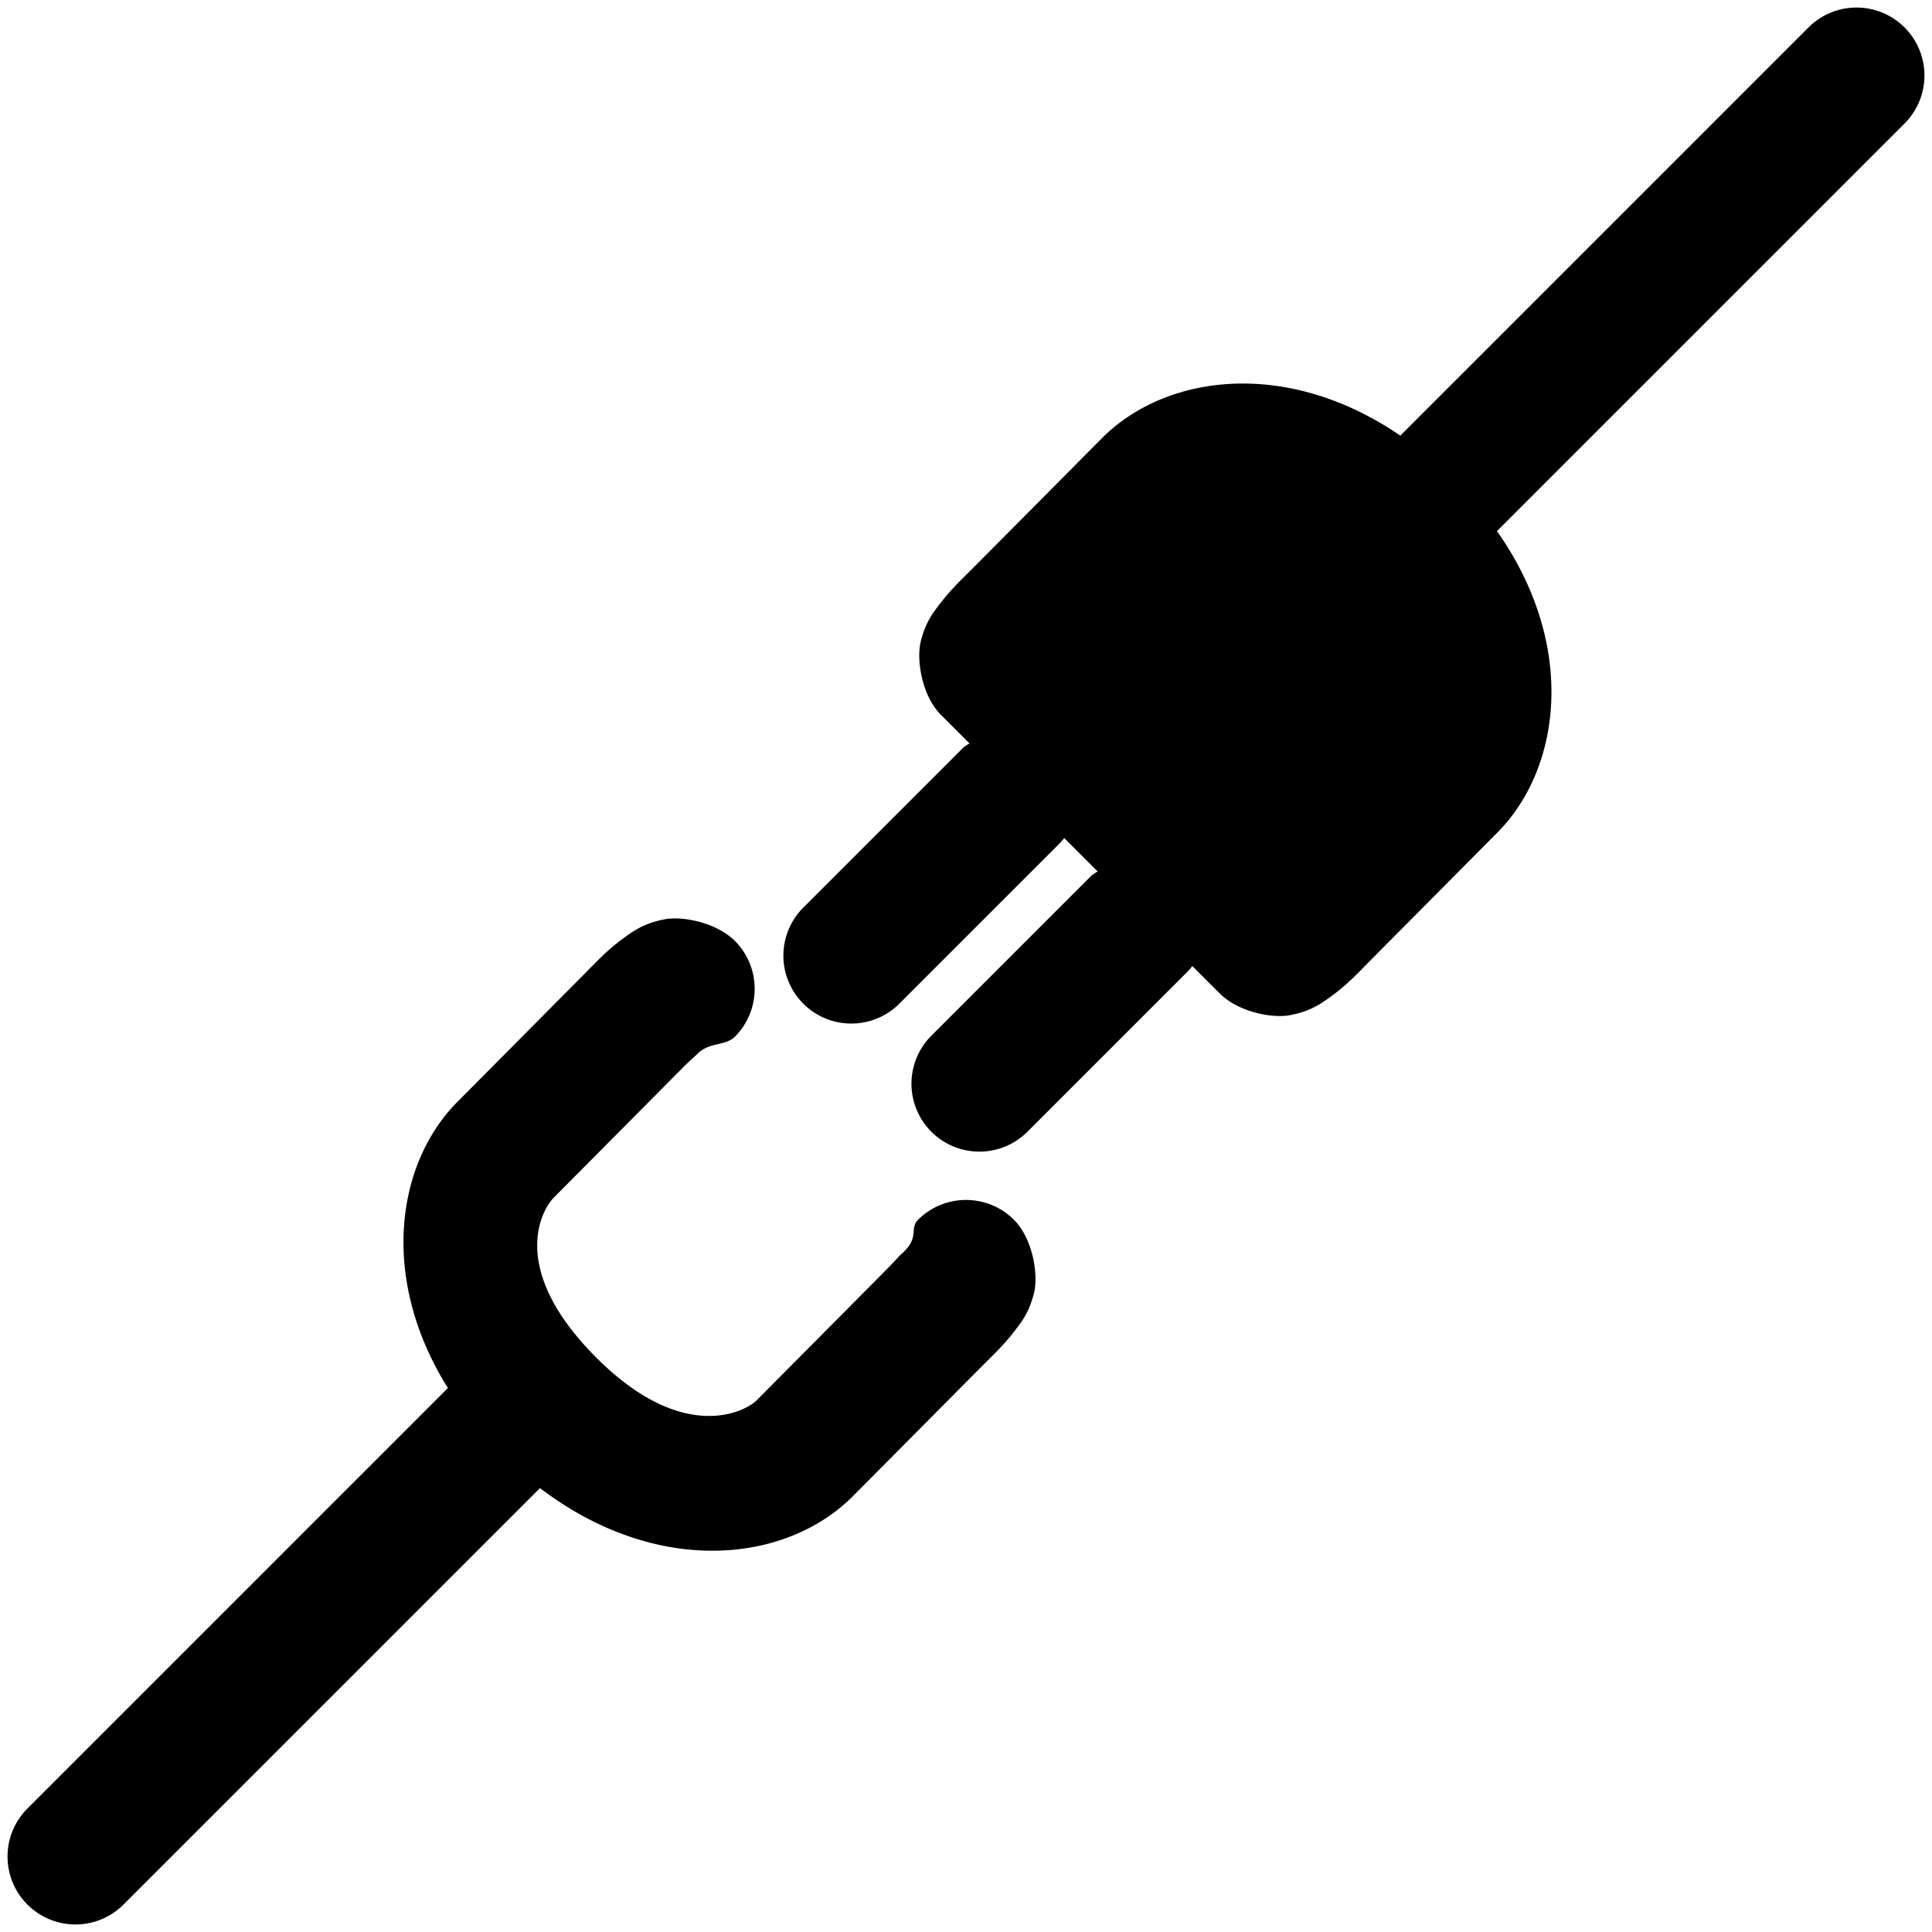 <?xml version="1.0" encoding="UTF-8" standalone="no"?>
<!-- Created with Inkscape (http://www.inkscape.org/) -->

<svg
   width="512.0px"
   height="512.0px"
   viewBox="0 0 512.0 512.0"
   version="1.1"
   id="SVGRoot"
   sodipodi:docname="tm_attach_to_process.svg"
   inkscape:version="1.1 (c68e22c387, 2021-05-23)"
   xmlns:inkscape="http://www.inkscape.org/namespaces/inkscape"
   xmlns:sodipodi="http://sodipodi.sourceforge.net/DTD/sodipodi-0.dtd"
   xmlns="http://www.w3.org/2000/svg"
   xmlns:svg="http://www.w3.org/2000/svg">
  <sodipodi:namedview
     id="namedview1171"
     pagecolor="#333333"
     bordercolor="#f2c302"
     borderopacity="0.271"
     inkscape:pageshadow="0"
     inkscape:pageopacity="0"
     inkscape:pagecheckerboard="false"
     inkscape:document-units="px"
     showgrid="true"
     inkscape:zoom="0.35355339"
     inkscape:cx="340.7152"
     inkscape:cy="287.21621"
     inkscape:window-width="1284"
     inkscape:window-height="1041"
     inkscape:window-x="621"
     inkscape:window-y="8"
     inkscape:window-maximized="0"
     inkscape:current-layer="layer1"
     inkscape:snap-grids="true"
     showguides="false"
     borderlayer="false"
     showborder="true"
     inkscape:showpageshadow="false"
     inkscape:snap-object-midpoints="false"
     inkscape:snap-center="false">
    <inkscape:grid
       type="xygrid"
       id="grid1234"
       visible="true"
       empcolor="#3f3fff"
       empopacity="0.224"
       color="#7f7fbf"
       opacity="0.125" />
  </sodipodi:namedview>
  <defs
     id="defs1166">
    <marker
       style="overflow:visible"
       id="marker3795"
       refX="0.0"
       refY="0.0"
       orient="auto"
       inkscape:stockid="Arrow1Lstart"
       inkscape:isstock="true">
      <path
         transform="scale(0.8) translate(12.5,0)"
         style="fill-rule:evenodd;fill:context-stroke;stroke:context-stroke;stroke-width:1.0pt"
         d="M 0.0,0.0 L 5.0,-5.0 L -12.5,0.0 L 5.0,5.0 L 0.0,0.0 z "
         id="path3520" />
    </marker>
    <marker
       style="overflow:visible"
       id="DotL"
       refX="0.0"
       refY="0.0"
       orient="auto"
       inkscape:stockid="DotL"
       inkscape:isstock="true">
      <path
         transform="scale(0.8) translate(7.4, 1)"
         style="fill-rule:evenodd;fill:context-stroke;stroke:context-stroke;stroke-width:1.0pt"
         d="M -2.5,-1.0 C -2.5,1.76 -4.74,4.0 -7.5,4.0 C -10.26,4.0 -12.5,1.76 -12.5,-1.0 C -12.5,-3.76 -10.26,-6.0 -7.5,-6.0 C -4.74,-6.0 -2.5,-3.76 -2.5,-1.0 z "
         id="path3581" />
    </marker>
    <marker
       style="overflow:visible"
       id="Arrow1Lstart"
       refX="0.0"
       refY="0.0"
       orient="auto"
       inkscape:stockid="Arrow1Lstart"
       inkscape:isstock="true">
      <path
         transform="scale(0.8) translate(12.5,0)"
         style="fill-rule:evenodd;fill:context-stroke;stroke:context-stroke;stroke-width:1.0pt"
         d="M 0.0,0.0 L 5.0,-5.0 L -12.5,0.0 L 5.0,5.0 L 0.0,0.0 z "
         id="path11900" />
    </marker>
  </defs>
  <g
     inkscape:label="Layer 1"
     inkscape:groupmode="layer"
     id="layer1"
     style="display:inline">
    <path
       id="path10361"
       style="color:#000000;fill:#000000;stroke-linecap:round;stroke-linejoin:round;stroke-dashoffset:97.2;-inkscape-stroke:none;fill-opacity:1"
       d="m 178.109,243.412 c -0.755,0.032 -1.469,0.112 -2.127,0.24 -5.264,1.027 -8.042,3.03 -10.369,4.699 -4.655,3.338 -7.602,6.601 -10.715,9.736 l -33.641,33.881 0.047,-0.045 c -16.232,16.232 -20.872,46.734 -2.609,75.924 L 7.271,479.271 c -7.03,7.03 -7.03,18.427 0,25.457 7.03,7.03 18.427,7.03 25.457,0 L 143.098,394.359 c 30.945,23.538 65.091,19.981 82.857,2.215 0.016,-0.015 0.031,-0.03 0.047,-0.045 l 33.82,-34.062 c 3.014,-3.035 6.11,-5.844 9.344,-10.113 1.617,-2.135 3.563,-4.566 4.836,-9.605 1.273,-5.04 -0.377,-14.583 -5.277,-19.48 -7.032,-7.028 -18.43,-7.025 -25.457,0.008 -2.431,2.57 0.732,4.724 -4.656,9.285 -1.09,1.175 -2.073,2.262 -4.336,4.541 l -33.777,34.02 c -2.832,2.83 -19.242,11.871 -42.432,-11.301 -23.647,-23.629 -14.417,-39.331 -11.307,-42.441 0.015,-0.015 0.03,-0.03 0.045,-0.045 l 33.641,-33.881 c 2.156,-2.171 3.123,-3.012 4.23,-4.023 3.324,-3.43 7.274,-2.09 10.051,-4.662 7.026,-7.032 7.022,-18.428 -0.01,-25.455 -3.465,-3.463 -9.31,-5.492 -14.236,-5.857 -0.821,-0.061 -1.616,-0.075 -2.371,-0.043 z M 492,2 a 18,18 0 0 0 -12.729,5.273 l -108,107.998 a 18,18 0 0 0 -0.131,0.197 c -13.617,-9.322 -27.694,-13.575 -40.598,-13.814 -15.432,-0.287 -29.186,5.141 -38.467,14.422 a 18.002,18.002 0 0 0 -0.045,0.045 l -33.82,34.062 c -3.014,3.035 -6.112,5.846 -9.346,10.115 -1.617,2.135 -3.563,4.564 -4.836,9.604 -1.273,5.04 0.377,14.583 5.277,19.48 l 7.631,7.627 a 18,18 0 0 0 -1.631,1.09 l -42.426,42.428 a 18,18 0 0 0 0,25.455 18,18 0 0 0 25.455,0 l 42.426,-42.426 a 18,18 0 0 0 1.273,-1.469 l 8.859,8.854 a 18,18 0 0 0 -1.646,1.1 l -42.426,42.428 a 18,18 0 0 0 0,25.455 18,18 0 0 0 25.455,0 l 42.426,-42.426 a 18,18 0 0 0 1.283,-1.482 l 7.328,7.322 c 4.62,4.618 13.472,6.687 18.736,5.66 5.264,-1.027 8.04,-3.028 10.367,-4.697 4.655,-3.338 7.602,-6.603 10.715,-9.738 l 33.596,-33.834 c 16.986,-16.986 21.358,-49.608 -0.016,-79.99 a 18,18 0 0 0 0.016,-0.01 L 504.727,32.729 a 18,18 0 0 0 0,-25.455 A 18,18 0 0 0 492,2 Z" />
    <g
       id="g12157"
       transform="rotate(-135,267.431,206.579)">
      <g
         id="rect2395" />
    </g>
  </g>
</svg>
